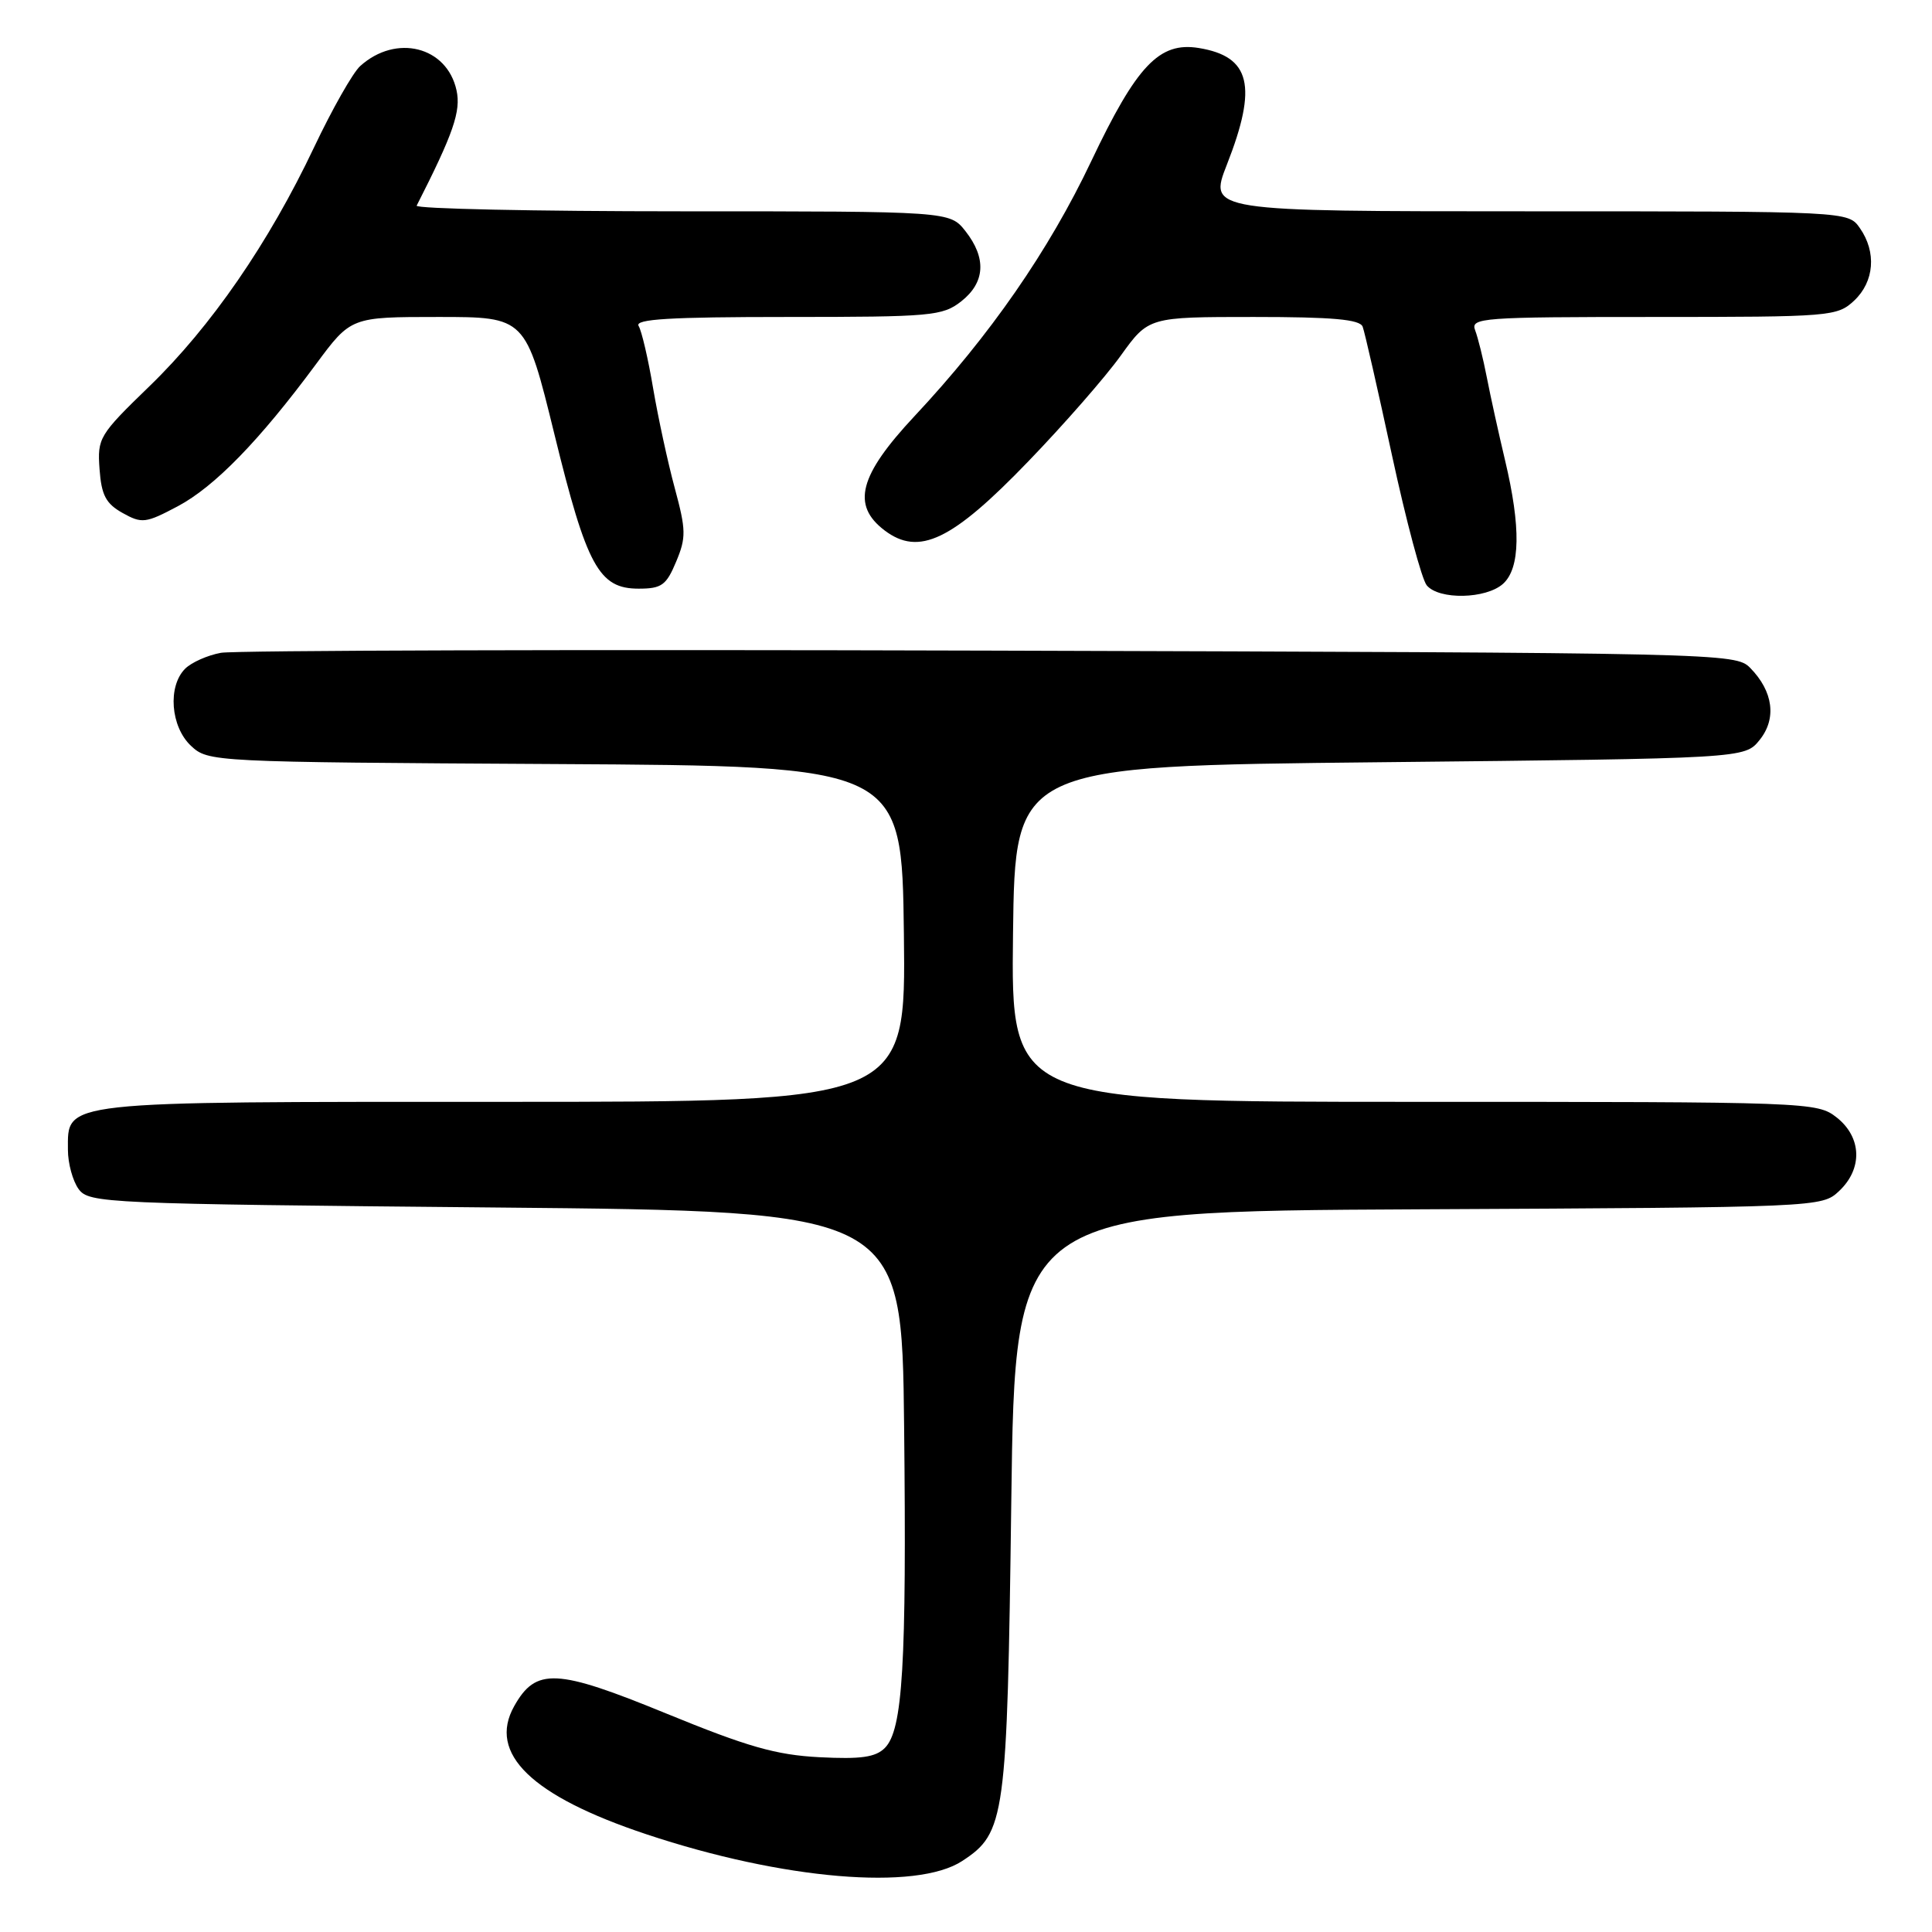 <?xml version="1.0" encoding="UTF-8" standalone="no"?>
<!DOCTYPE svg PUBLIC "-//W3C//DTD SVG 1.1//EN" "http://www.w3.org/Graphics/SVG/1.1/DTD/svg11.dtd" >
<svg xmlns="http://www.w3.org/2000/svg" xmlns:xlink="http://www.w3.org/1999/xlink" version="1.1" viewBox="0 0 256 256">
 <g >
 <path fill="currentColor"
d=" M 127.50 246.59 C 133.21 242.85 133.45 241.04 134.00 199.00 C 134.50 160.50 134.50 160.50 187.94 160.24 C 241.20 159.98 241.40 159.97 243.69 157.82 C 246.84 154.86 246.70 150.70 243.37 148.07 C 240.77 146.03 239.84 146.00 187.35 146.00 C 133.96 146.00 133.96 146.00 134.23 123.75 C 134.50 101.50 134.50 101.50 182.84 101.00 C 231.18 100.50 231.18 100.50 233.15 98.06 C 235.44 95.23 234.97 91.62 231.91 88.50 C 229.98 86.53 228.43 86.50 131.22 86.21 C 76.93 86.05 31.05 86.18 29.28 86.50 C 27.51 86.82 25.37 87.77 24.53 88.61 C 22.20 90.94 22.60 96.28 25.30 98.82 C 27.59 100.96 28.00 100.98 73.55 101.24 C 119.50 101.50 119.50 101.50 119.77 123.75 C 120.04 146.00 120.04 146.00 66.74 146.00 C 7.49 146.00 9.00 145.83 9.00 152.37 C 9.00 154.15 9.64 156.49 10.42 157.56 C 11.79 159.43 13.84 159.52 65.67 160.00 C 119.50 160.50 119.50 160.50 119.80 189.00 C 120.14 220.65 119.62 229.23 117.25 231.61 C 116.01 232.85 114.07 233.12 108.58 232.84 C 102.81 232.54 99.05 231.46 88.26 227.04 C 73.72 221.08 71.01 220.95 68.13 226.08 C 64.61 232.35 70.42 237.98 85.65 243.05 C 103.71 249.07 121.43 250.57 127.50 246.59 Z  M 199.17 77.35 C 201.45 75.28 201.54 69.88 199.43 61.00 C 198.58 57.42 197.49 52.48 197.01 50.00 C 196.53 47.52 195.83 44.71 195.46 43.75 C 194.83 42.11 196.35 42.00 219.08 42.00 C 242.64 42.00 243.44 41.93 245.69 39.83 C 248.36 37.31 248.67 33.41 246.44 30.22 C 244.89 28.00 244.89 28.00 202.52 28.00 C 160.15 28.00 160.15 28.00 162.57 21.81 C 166.66 11.39 165.71 7.48 158.84 6.36 C 153.61 5.51 150.62 8.67 144.59 21.37 C 138.98 33.20 131.18 44.46 121.17 55.15 C 113.83 63.00 112.80 66.93 117.21 70.28 C 121.77 73.73 126.14 71.64 136.26 61.13 C 140.97 56.25 146.48 49.95 148.50 47.13 C 152.19 42.00 152.19 42.00 166.13 42.00 C 176.59 42.00 180.19 42.32 180.56 43.29 C 180.83 44.00 182.58 51.68 184.45 60.35 C 186.32 69.02 188.39 76.76 189.05 77.56 C 190.67 79.51 196.92 79.38 199.17 77.35 Z  M 89.59 74.43 C 90.93 71.24 90.91 70.23 89.41 64.68 C 88.49 61.28 87.20 55.32 86.54 51.44 C 85.89 47.56 85.02 43.84 84.62 43.19 C 84.06 42.28 88.77 42.00 104.31 42.00 C 123.45 42.00 124.89 41.87 127.37 39.93 C 130.54 37.43 130.74 34.21 127.93 30.63 C 125.85 28.00 125.85 28.00 90.34 28.00 C 70.81 28.00 55.00 27.66 55.21 27.25 C 60.08 17.68 61.10 14.73 60.49 11.96 C 59.22 6.16 52.49 4.46 47.73 8.75 C 46.76 9.62 44.01 14.47 41.62 19.51 C 35.63 32.16 27.97 43.28 19.79 51.19 C 13.13 57.64 12.89 58.04 13.19 62.16 C 13.44 65.62 14.03 66.73 16.24 67.97 C 18.80 69.40 19.30 69.34 23.56 67.08 C 28.43 64.49 34.36 58.41 41.86 48.27 C 46.50 42.00 46.50 42.00 58.08 42.00 C 69.65 42.00 69.65 42.00 73.46 57.53 C 77.75 75.05 79.36 78.00 84.62 78.00 C 87.67 78.00 88.29 77.55 89.59 74.43 Z "/>
</g>
</svg>